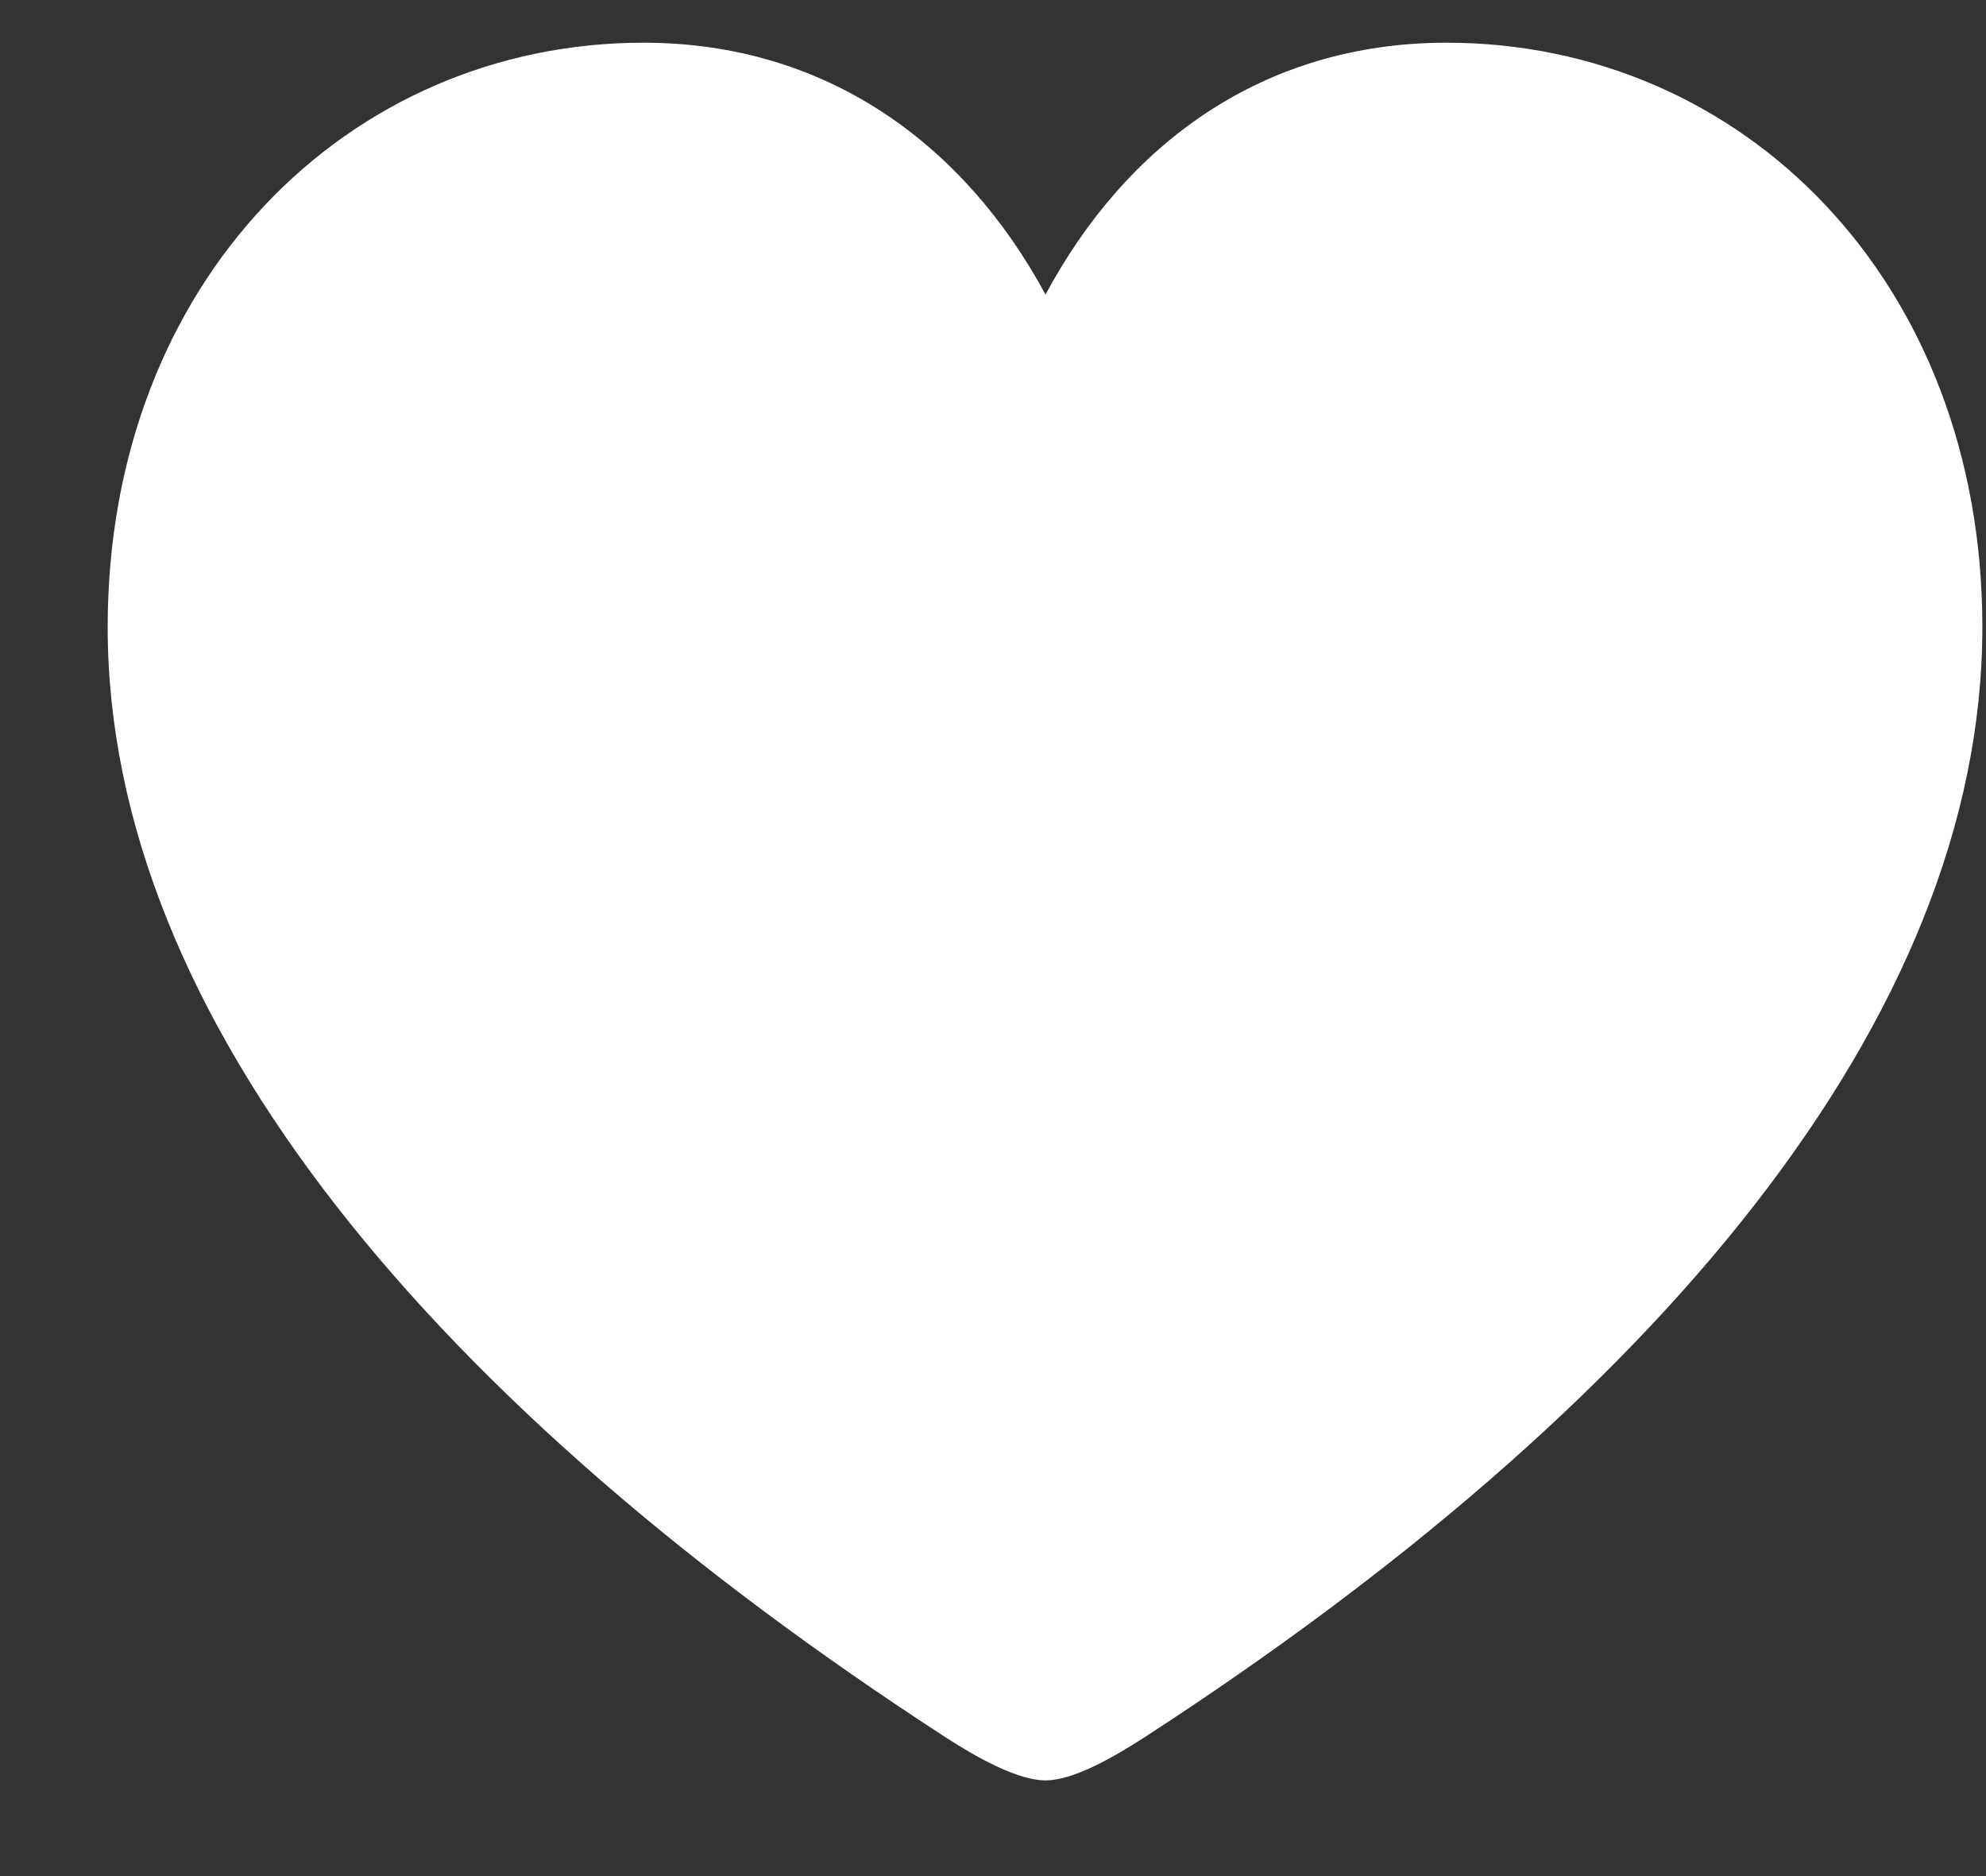 <svg width="18" height="17" viewBox="0 0 18 17" fill="none" xmlns="http://www.w3.org/2000/svg">
<rect x="0" y="0" width="18" height="17" fill="#333333" stroke="none"/>
<path d="M9.476 16.133C9.716 16.133 10.065 15.942 10.372 15.743C14.979 12.755 17.967 9.235 17.967 5.683C17.967 2.545 15.793 0.387 13.111 0.387C11.443 0.387 10.206 1.308 9.476 2.669C8.745 1.316 7.5 0.387 5.832 0.387C3.159 0.387 0.976 2.545 0.976 5.683C0.976 9.235 3.964 12.755 8.571 15.743C8.878 15.942 9.235 16.133 9.476 16.133Z" fill="white"/>
</svg>
